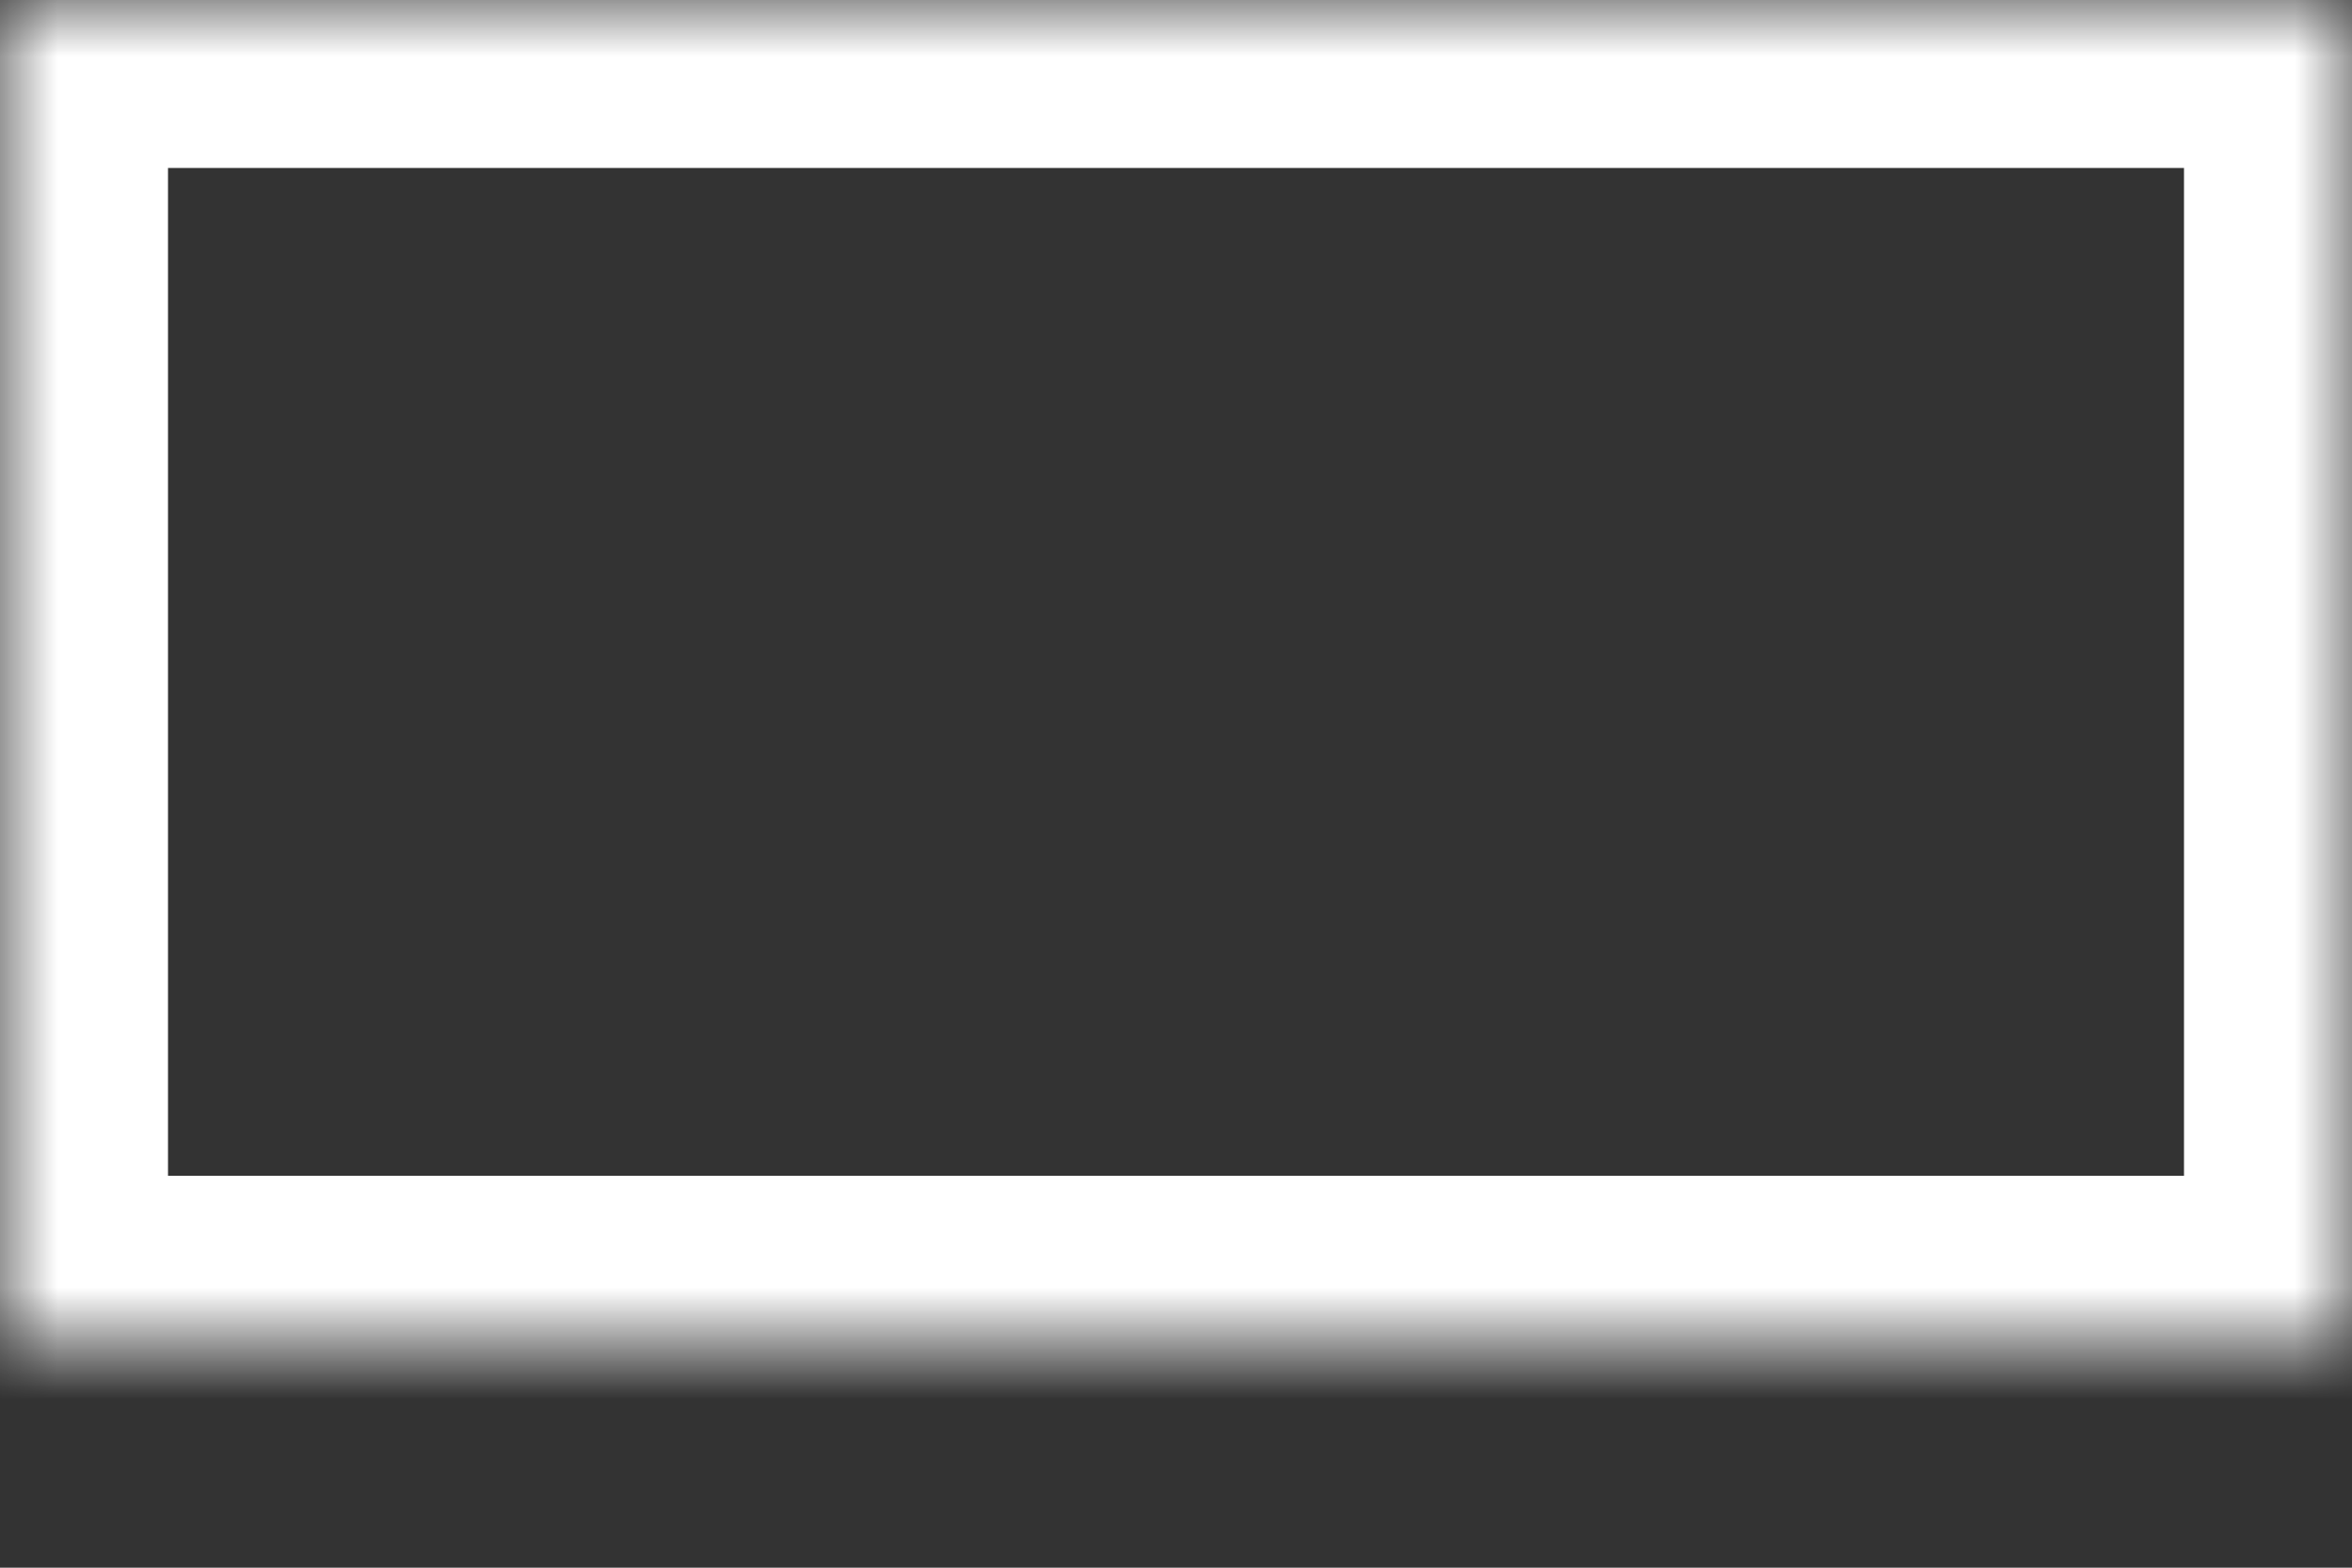 <?xml version="1.0" encoding="UTF-8" standalone="no"?>
<svg width="21px" height="14px" viewBox="0 0 21 14" version="1.1" xmlns="http://www.w3.org/2000/svg" xmlns:xlink="http://www.w3.org/1999/xlink">
    <rect x="0" y="0" width="21" height="14" fill="#333333" stroke="none"/>
    <!-- Generator: Sketch 3.8.3 (29802) - http://www.bohemiancoding.com/sketch -->
    <title>icon-cob</title>
    <desc>Created with Sketch.</desc>
    <defs>
        <rect id="path-1" x="0" y="0" width="21" height="12"></rect>
        <mask id="mask-2" maskContentUnits="userSpaceOnUse" maskUnits="objectBoundingBox" x="0" y="0" width="21" height="12" fill="white">
            <use xlink:href="#path-1"></use>
        </mask>
        <rect id="path-3" x="3" y="12" width="1" height="2"></rect>
        <mask id="mask-4" maskContentUnits="userSpaceOnUse" maskUnits="objectBoundingBox" x="0" y="0" width="1" height="2" fill="white">
            <use xlink:href="#path-3"></use>
        </mask>
        <rect id="path-5" x="17" y="12" width="1" height="2"></rect>
        <mask id="mask-6" maskContentUnits="userSpaceOnUse" maskUnits="objectBoundingBox" x="0" y="0" width="1" height="2" fill="white">
            <use xlink:href="#path-5"></use>
        </mask>
        <rect id="path-7" x="5" y="1" width="1" height="7"></rect>
        <mask id="mask-8" maskContentUnits="userSpaceOnUse" maskUnits="objectBoundingBox" x="0" y="0" width="1" height="7" fill="white">
            <use xlink:href="#path-7"></use>
        </mask>
        <rect id="path-9" x="3" y="1" width="1" height="7"></rect>
        <mask id="mask-10" maskContentUnits="userSpaceOnUse" maskUnits="objectBoundingBox" x="0" y="0" width="1" height="7" fill="white">
            <use xlink:href="#path-9"></use>
        </mask>
        <rect id="path-11" x="7" y="1" width="1" height="7"></rect>
        <mask id="mask-12" maskContentUnits="userSpaceOnUse" maskUnits="objectBoundingBox" x="0" y="0" width="1" height="7" fill="white">
            <use xlink:href="#path-11"></use>
        </mask>
        <rect id="path-13" x="9" y="1" width="1" height="7"></rect>
        <mask id="mask-14" maskContentUnits="userSpaceOnUse" maskUnits="objectBoundingBox" x="0" y="0" width="1" height="7" fill="white">
            <use xlink:href="#path-13"></use>
        </mask>
        <rect id="path-15" x="11" y="1" width="1" height="7"></rect>
        <mask id="mask-16" maskContentUnits="userSpaceOnUse" maskUnits="objectBoundingBox" x="0" y="0" width="1" height="7" fill="white">
            <use xlink:href="#path-15"></use>
        </mask>
        <rect id="path-17" x="13" y="1" width="1" height="7"></rect>
        <mask id="mask-18" maskContentUnits="userSpaceOnUse" maskUnits="objectBoundingBox" x="0" y="0" width="1" height="7" fill="white">
            <use xlink:href="#path-17"></use>
        </mask>
        <rect id="path-19" x="15" y="1" width="1" height="7"></rect>
        <mask id="mask-20" maskContentUnits="userSpaceOnUse" maskUnits="objectBoundingBox" x="0" y="0" width="1" height="7" fill="white">
            <use xlink:href="#path-19"></use>
        </mask>
        <rect id="path-21" x="17" y="1" width="1" height="7"></rect>
        <mask id="mask-22" maskContentUnits="userSpaceOnUse" maskUnits="objectBoundingBox" x="0" y="0" width="1" height="7" fill="white">
            <use xlink:href="#path-21"></use>
        </mask>
    </defs>
    <g id="Page-1" stroke="none" stroke-width="1" fill="none" fill-rule="evenodd">
        <g id="Artboard-Copy-6" transform="translate(-5, -9)" stroke="#FFFFFF">
            <g id="icon-cob" transform="translate(5, 9)">
                <use id="Rectangle-142" mask="url(#mask-2)" stroke-width="3" xlink:href="#path-1"></use>
                <use id="Rectangle-150" mask="url(#mask-4)" stroke-width="2" fill="#D8D8D8" xlink:href="#path-3"></use>
                <use id="Rectangle-150-Copy" mask="url(#mask-6)" stroke-width="2" fill="#D8D8D8" xlink:href="#path-5"></use>
                <use id="Rectangle-143" mask="url(#mask-8)" stroke-width="2" fill="#D8D8D8" xlink:href="#path-7"></use>
                <use id="Rectangle-143-Copy-7" mask="url(#mask-10)" stroke-width="2" fill="#D8D8D8" xlink:href="#path-9"></use>
                <use id="Rectangle-143-Copy" mask="url(#mask-12)" stroke-width="2" fill="#D8D8D8" xlink:href="#path-11"></use>
                <use id="Rectangle-143-Copy-2" mask="url(#mask-14)" stroke-width="2" fill="#D8D8D8" xlink:href="#path-13"></use>
                <use id="Rectangle-143-Copy-3" mask="url(#mask-16)" stroke-width="2" fill="#D8D8D8" xlink:href="#path-15"></use>
                <use id="Rectangle-143-Copy-4" mask="url(#mask-18)" stroke-width="2" fill="#D8D8D8" xlink:href="#path-17"></use>
                <use id="Rectangle-143-Copy-5" mask="url(#mask-20)" stroke-width="2" fill="#D8D8D8" xlink:href="#path-19"></use>
                <use id="Rectangle-143-Copy-6" mask="url(#mask-22)" stroke-width="2" fill="#D8D8D8" xlink:href="#path-21"></use>
            </g>
        </g>
    </g>
</svg>